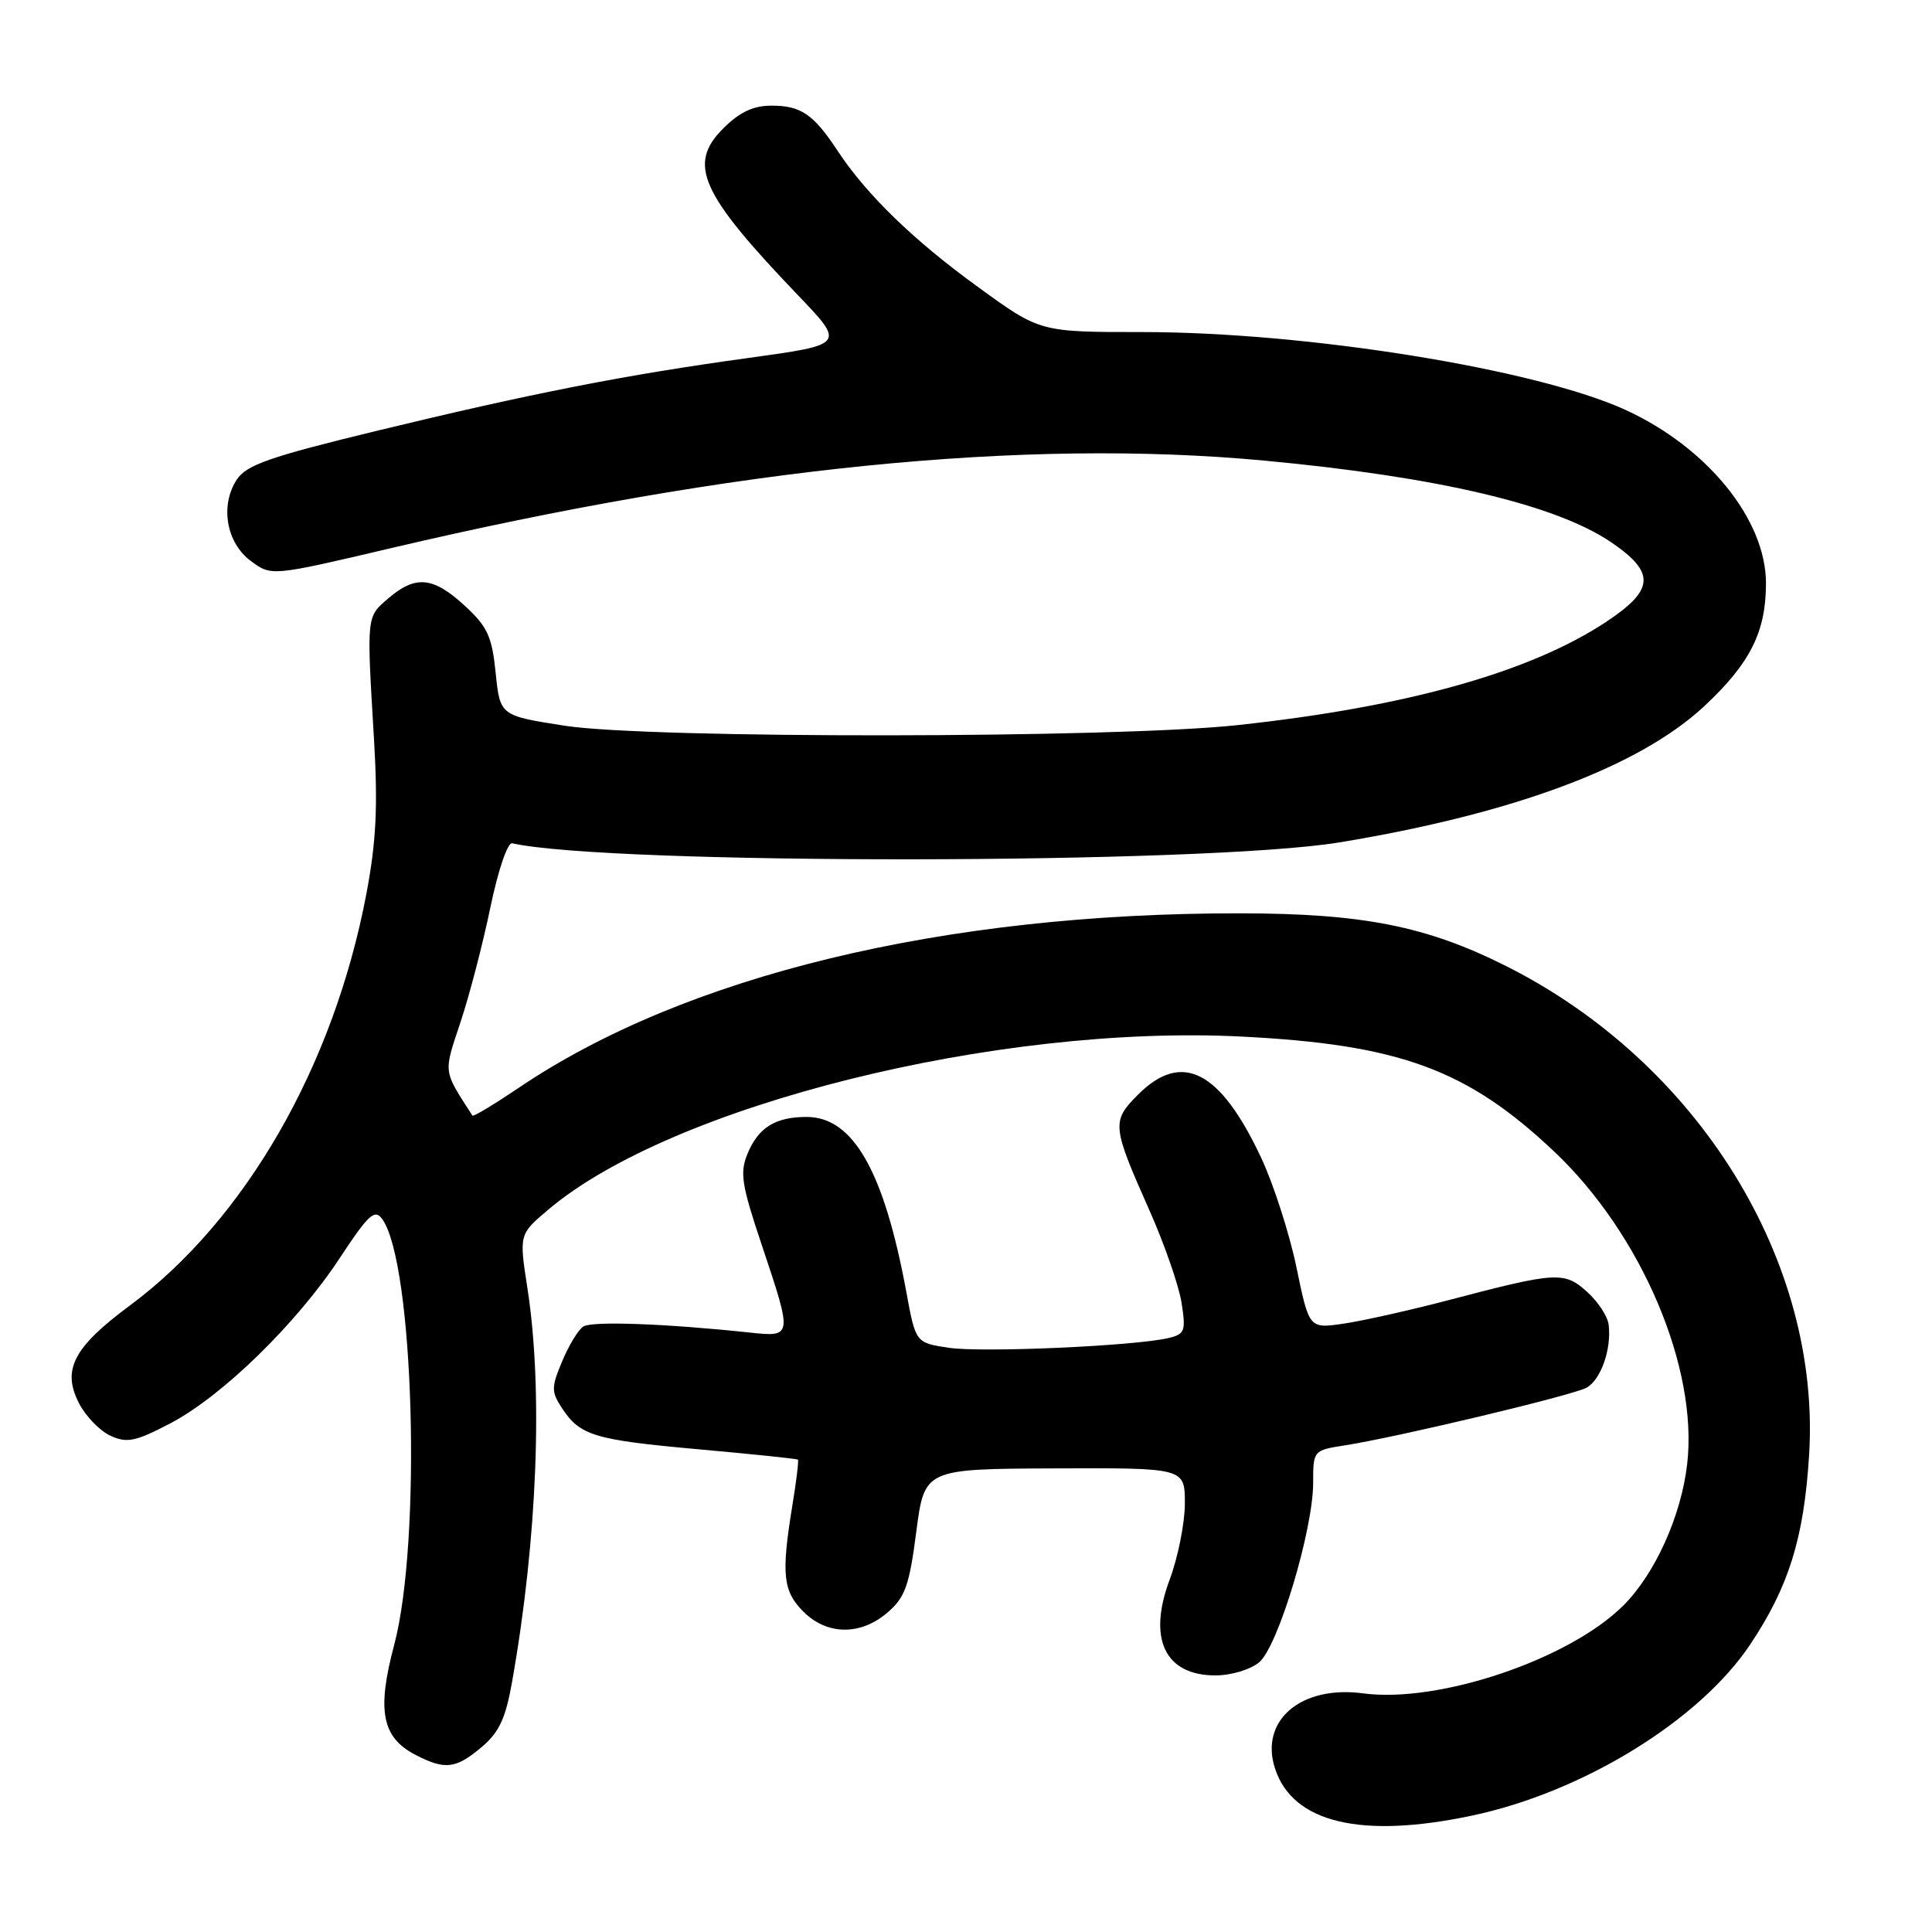 <?xml version="1.0" encoding="UTF-8" standalone="no"?>
<!DOCTYPE svg PUBLIC "-//W3C//DTD SVG 1.1//EN" "http://www.w3.org/Graphics/SVG/1.1/DTD/svg11.dtd" >
<svg xmlns="http://www.w3.org/2000/svg" xmlns:xlink="http://www.w3.org/1999/xlink" version="1.1" viewBox="0 0 256 256">
 <g >
 <path fill="currentColor"
d=" M 195.08 240.57 C 209.76 237.46 225.18 227.97 231.90 217.92 C 237.02 210.25 239.02 203.85 239.71 192.89 C 241.35 167.18 225.06 140.84 199.61 128.03 C 189.05 122.72 180.62 121.04 164.36 121.02 C 124.97 120.97 90.68 129.27 68.66 144.19 C 65.44 146.36 62.72 148.00 62.60 147.82 C 58.67 141.73 58.74 142.29 61.03 135.41 C 62.21 131.86 63.99 125.02 64.98 120.22 C 66.00 115.32 67.26 111.61 67.86 111.74 C 80.84 114.63 159.71 114.55 177.49 111.62 C 200.56 107.82 217.26 101.58 225.86 93.54 C 231.92 87.87 234.00 83.72 234.00 77.29 C 234.00 68.86 226.25 59.29 215.38 54.31 C 203.52 48.89 173.19 44.00 151.35 44.00 C 137.81 44.00 137.81 44.00 129.66 38.08 C 121.06 31.85 114.84 25.82 111.00 20.00 C 107.79 15.13 106.13 14.00 102.23 14.00 C 99.80 14.00 98.00 14.85 95.82 17.03 C 91.08 21.77 92.80 25.61 105.70 39.08 C 112.00 45.66 112.00 45.66 99.25 47.42 C 82.81 49.68 70.49 52.10 49.70 57.14 C 35.74 60.53 32.65 61.61 31.38 63.54 C 29.13 66.97 29.98 71.92 33.23 74.33 C 35.96 76.36 35.96 76.36 51.73 72.65 C 97.30 61.93 135.80 58.07 167.50 61.03 C 190.50 63.18 206.16 66.87 213.50 71.86 C 219.39 75.87 219.24 78.16 212.81 82.41 C 202.72 89.08 186.36 93.67 164.00 96.08 C 147.73 97.84 86.08 97.90 74.88 96.17 C 66.26 94.83 66.26 94.83 65.68 89.17 C 65.19 84.32 64.59 83.03 61.57 80.25 C 57.39 76.41 55.06 76.19 51.46 79.28 C 48.54 81.80 48.57 81.41 49.56 98.00 C 50.08 106.85 49.85 111.54 48.56 118.37 C 44.25 141.22 32.52 161.64 17.19 173.00 C 9.73 178.53 8.18 181.51 10.47 185.94 C 11.36 187.67 13.24 189.61 14.65 190.25 C 16.83 191.25 17.96 191.01 22.57 188.60 C 29.45 185.00 39.32 175.36 45.02 166.70 C 48.81 160.94 49.65 160.16 50.63 161.51 C 54.85 167.28 55.89 204.20 52.23 217.96 C 49.91 226.67 50.60 230.23 55.06 232.53 C 58.97 234.55 60.38 234.39 63.81 231.51 C 66.15 229.53 67.00 227.71 67.87 222.76 C 71.21 203.85 71.97 184.13 69.89 170.72 C 68.78 163.56 68.78 163.56 72.64 160.29 C 88.97 146.47 132.03 135.71 164.50 137.35 C 185.45 138.41 194.39 141.69 205.90 152.55 C 217.47 163.46 225.03 181.20 223.56 193.99 C 222.77 200.86 219.31 208.53 215.12 212.72 C 207.97 219.87 190.67 225.72 180.63 224.38 C 172.36 223.27 166.85 228.00 168.96 234.38 C 171.32 241.54 180.38 243.69 195.08 240.57 Z  M 166.86 220.25 C 169.36 218.14 174.00 202.70 174.00 196.48 C 174.00 192.19 174.01 192.17 178.25 191.51 C 185.25 190.41 208.29 184.91 210.20 183.89 C 212.11 182.87 213.57 178.74 213.15 175.50 C 213.01 174.40 211.72 172.45 210.28 171.16 C 207.27 168.45 206.22 168.52 192.00 172.26 C 186.78 173.63 180.47 175.04 177.98 175.40 C 173.47 176.05 173.47 176.05 171.79 167.95 C 170.87 163.49 168.77 156.96 167.12 153.43 C 161.69 141.84 156.62 139.23 150.81 145.03 C 147.26 148.58 147.32 149.16 152.36 160.50 C 154.31 164.90 156.20 170.35 156.56 172.61 C 157.15 176.36 157.00 176.78 154.86 177.29 C 150.43 178.35 130.15 179.25 125.74 178.59 C 121.33 177.93 121.33 177.93 120.10 171.23 C 117.14 155.19 113.05 148.00 106.88 148.00 C 102.75 148.00 100.49 149.40 99.06 152.85 C 98.01 155.39 98.25 156.96 100.93 164.94 C 105.04 177.22 105.05 177.18 99.25 176.56 C 88.17 175.38 78.42 175.03 77.29 175.77 C 76.62 176.21 75.36 178.28 74.49 180.38 C 73.04 183.83 73.04 184.41 74.45 186.56 C 76.85 190.23 78.71 190.79 92.57 192.04 C 99.68 192.68 105.60 193.29 105.73 193.41 C 105.85 193.53 105.52 196.30 104.98 199.56 C 103.51 208.59 103.74 210.83 106.45 213.55 C 109.60 216.69 114.03 216.74 117.61 213.66 C 119.93 211.66 120.49 210.10 121.41 202.98 C 122.50 194.64 122.50 194.64 139.75 194.57 C 157.00 194.50 157.00 194.50 157.00 199.21 C 157.00 201.80 156.09 206.36 154.98 209.33 C 152.05 217.16 154.37 222.00 161.04 222.00 C 163.14 222.00 165.69 221.23 166.86 220.25 Z "/>
</g>
</svg>